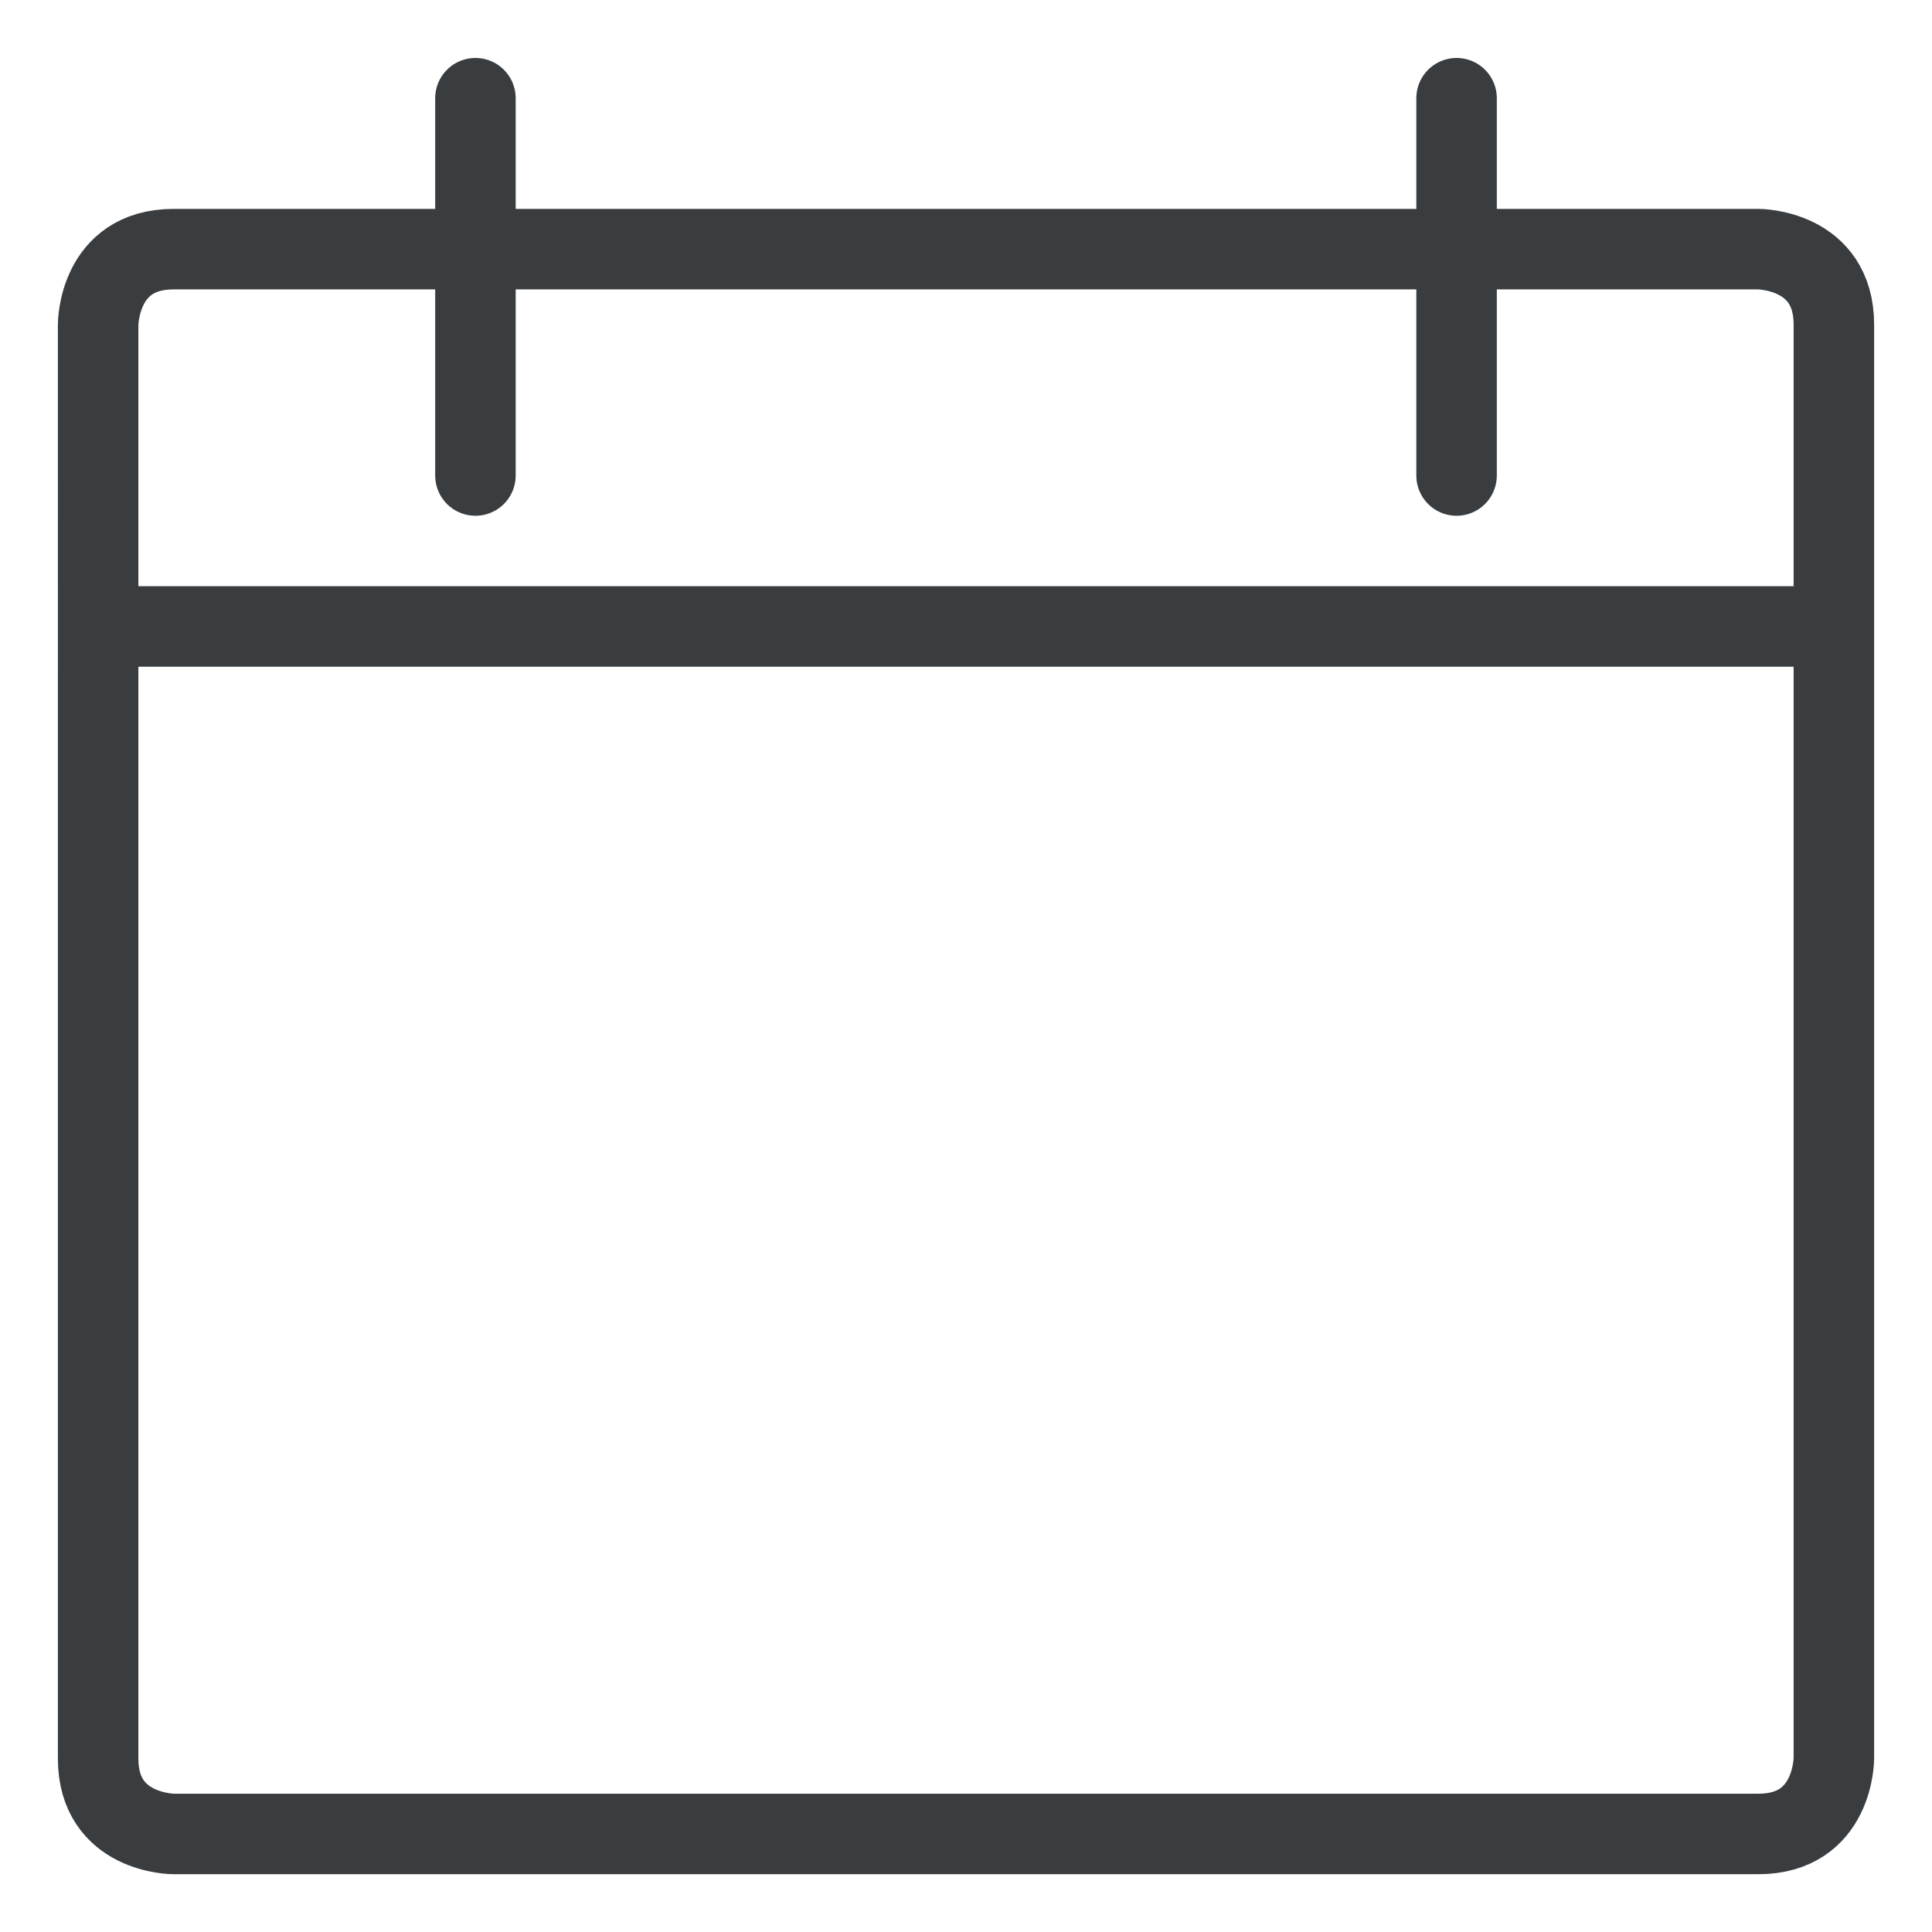 <svg viewBox="0 0 24 24" fill="none" xmlns="http://www.w3.org/2000/svg"><path d="M5.906 1.22v4.687M18.094 1.22v4.687M1.219 7.782H22.78M2.156 3.095h19.688s.937 0 .937.937v17.813s0 .937-.937.937H2.156s-.937 0-.937-.937V4.032s0-.937.937-.937" stroke="#3A3D40" stroke-linecap="round" stroke-linejoin="round"/></svg>